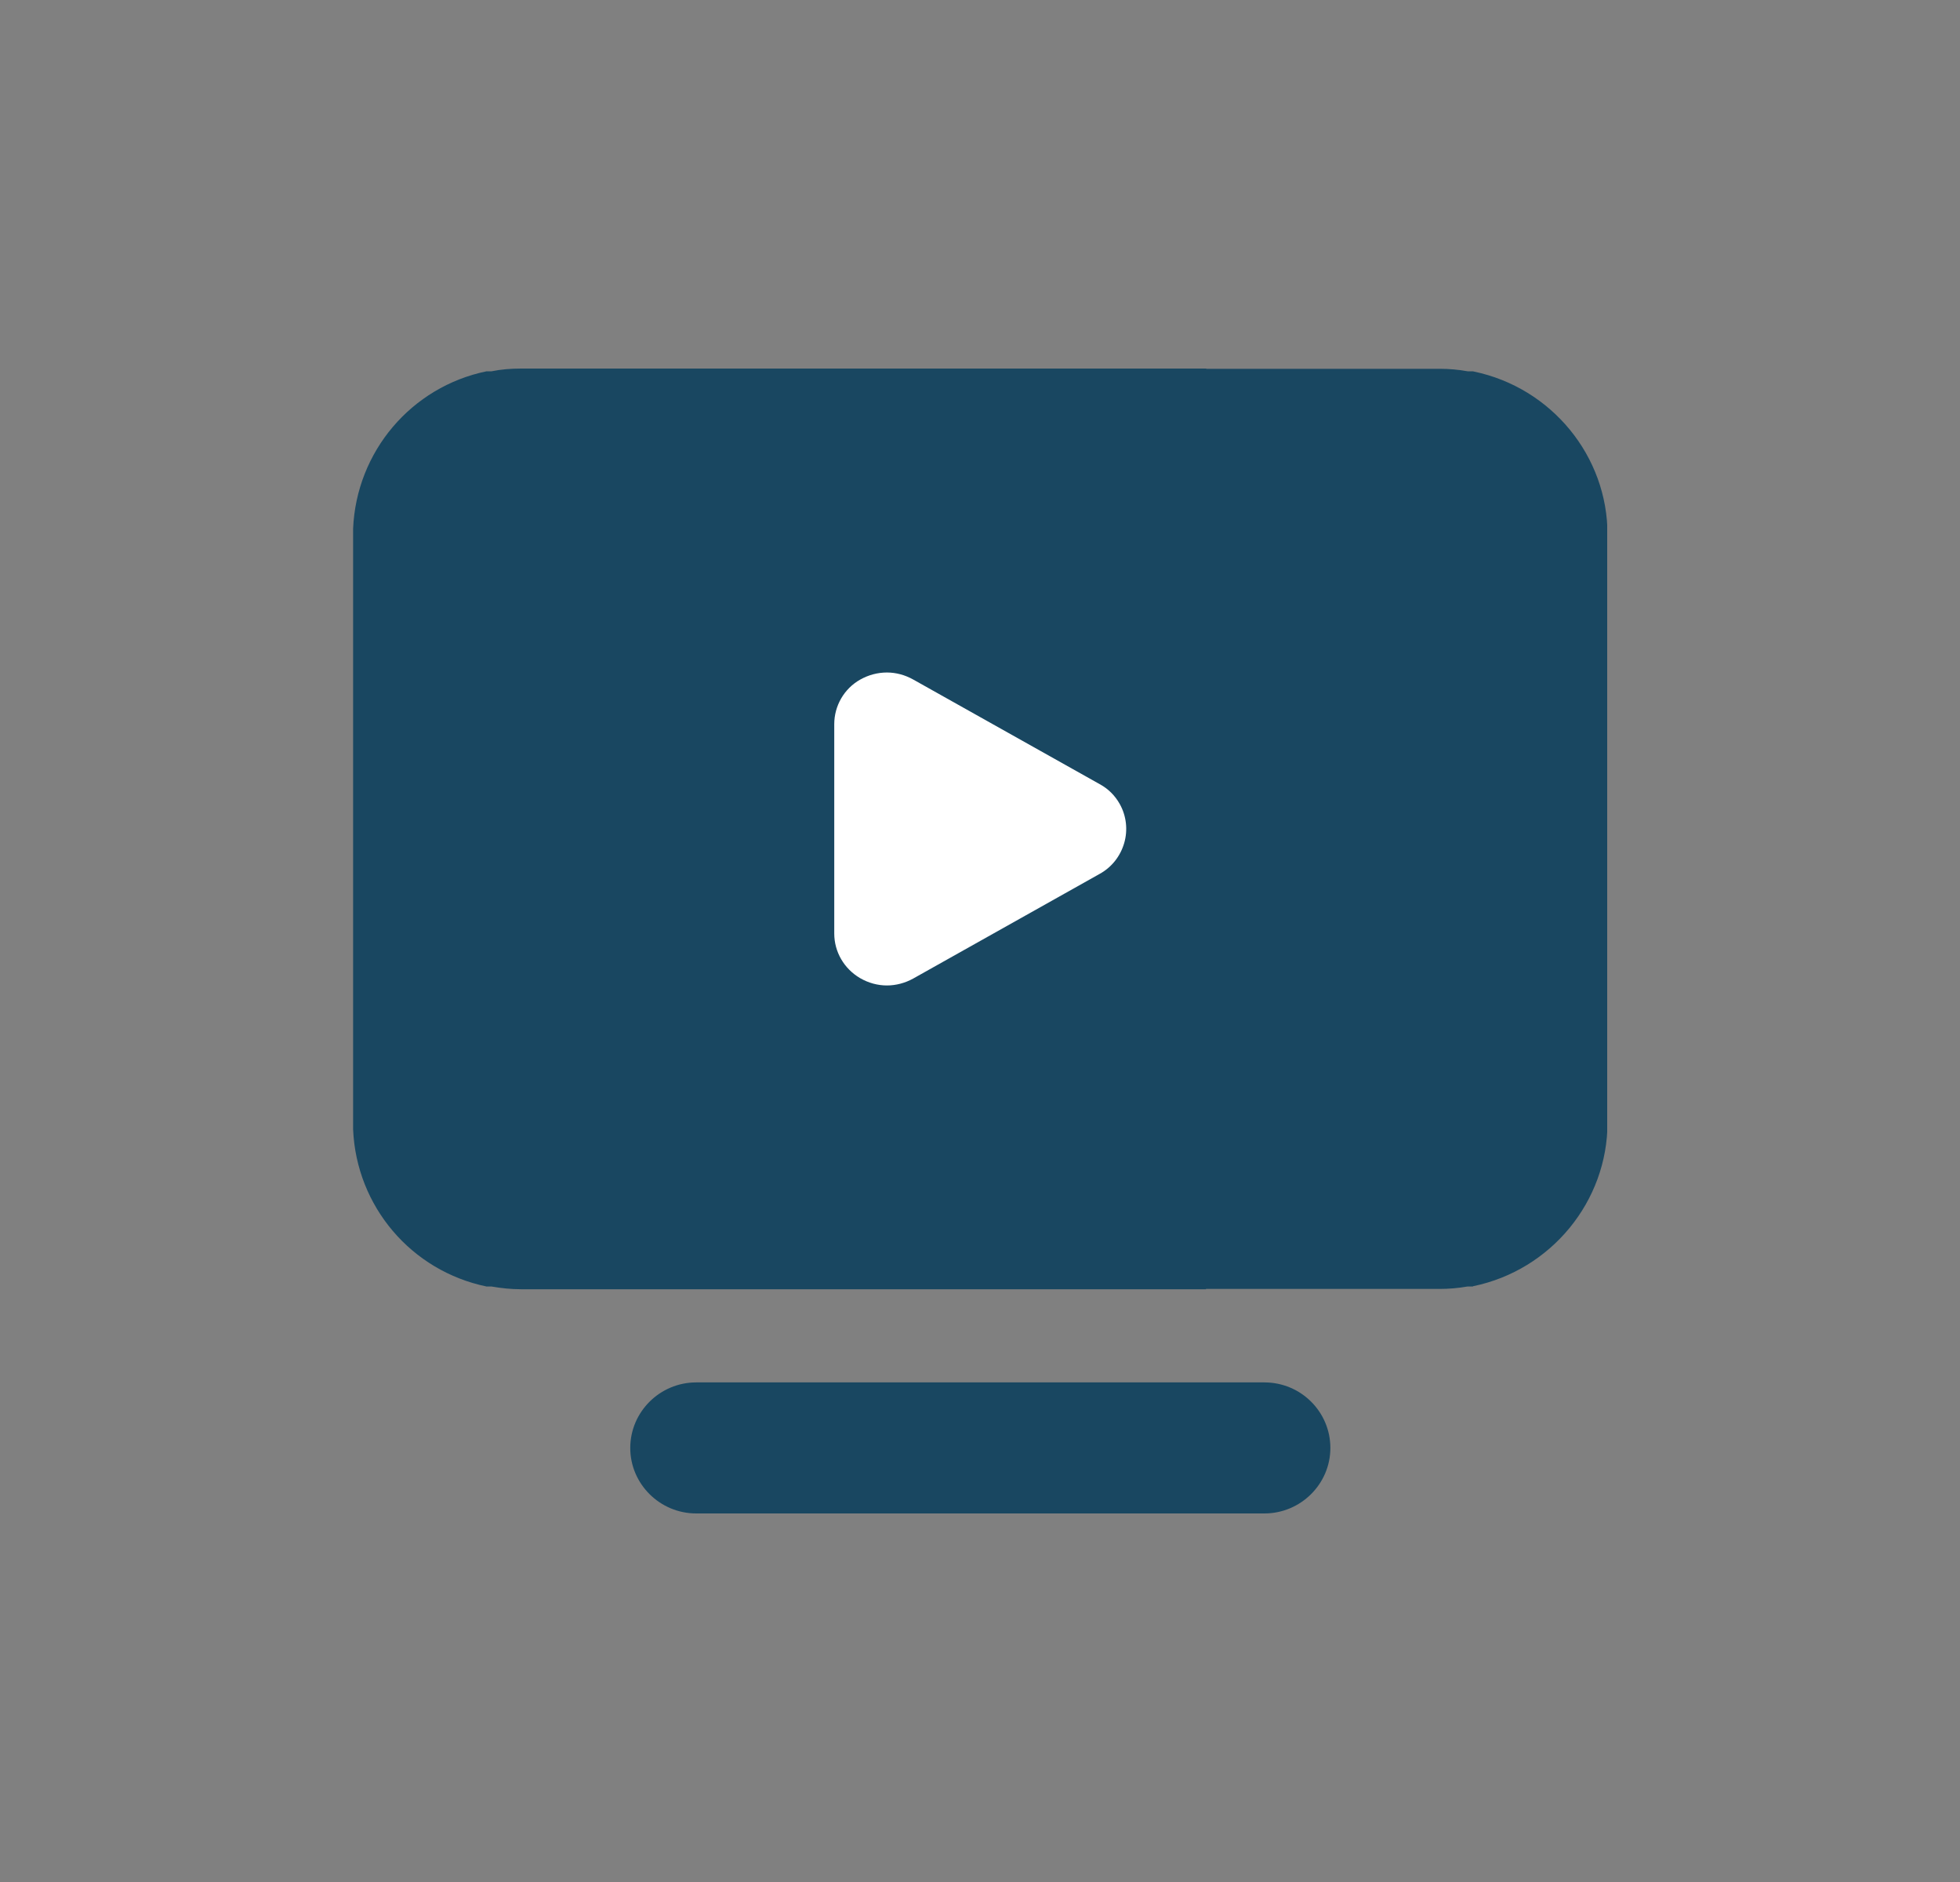 <svg width="25" height="24" viewBox="0 0 25 24" fill="none" xmlns="http://www.w3.org/2000/svg">
<rect x="0" y="0" width="25" height="24" fill="#808080" stroke="none"/>
<g clip-path="url(#clip0_363_55446)">
<path d="M16.128 17.629H8.88C8.417 17.629 8.039 18.005 8.039 18.465C8.039 18.924 8.417 19.3 8.88 19.3H16.128C16.591 19.3 16.969 18.924 16.969 18.465C16.969 18.005 16.594 17.629 16.128 17.629Z" fill="#194761"/>
<path d="M18.799 4.738L18.788 4.735H18.721C18.606 4.714 18.483 4.703 18.361 4.703H15.384L15.388 4.7H6.647C6.517 4.7 6.391 4.71 6.269 4.735H6.255H6.206C5.246 4.933 4.546 5.759 4.504 6.741V6.762C4.504 6.783 4.504 6.804 4.504 6.824V14.319C4.504 14.34 4.504 14.361 4.504 14.382V14.403C4.546 15.385 5.246 16.207 6.206 16.406H6.216H6.269C6.391 16.427 6.517 16.441 6.647 16.441H15.384L15.381 16.437H18.357C18.48 16.437 18.599 16.427 18.718 16.406H18.729H18.785L18.791 16.402C19.786 16.197 20.504 15.319 20.504 14.316V6.821C20.507 5.818 19.79 4.944 18.799 4.738Z" fill="#194761"/>
<path d="M14.027 10L11.649 8.666C11.544 8.607 11.428 8.576 11.313 8.576C11.194 8.576 11.078 8.607 10.973 8.666C10.767 8.781 10.641 9.001 10.641 9.234V11.905C10.641 12.139 10.767 12.354 10.97 12.473C11.078 12.536 11.197 12.567 11.313 12.567C11.428 12.567 11.544 12.536 11.646 12.48L14.023 11.146C14.178 11.062 14.29 10.92 14.339 10.752C14.388 10.585 14.367 10.404 14.283 10.254C14.223 10.146 14.136 10.059 14.027 10Z" fill="white"/>
</g>
<defs>
<clipPath id="clip0_363_55446">
<rect width="16" height="16" fill="white" transform="translate(4.5 4)"/>
</clipPath>
</defs>
</svg>
